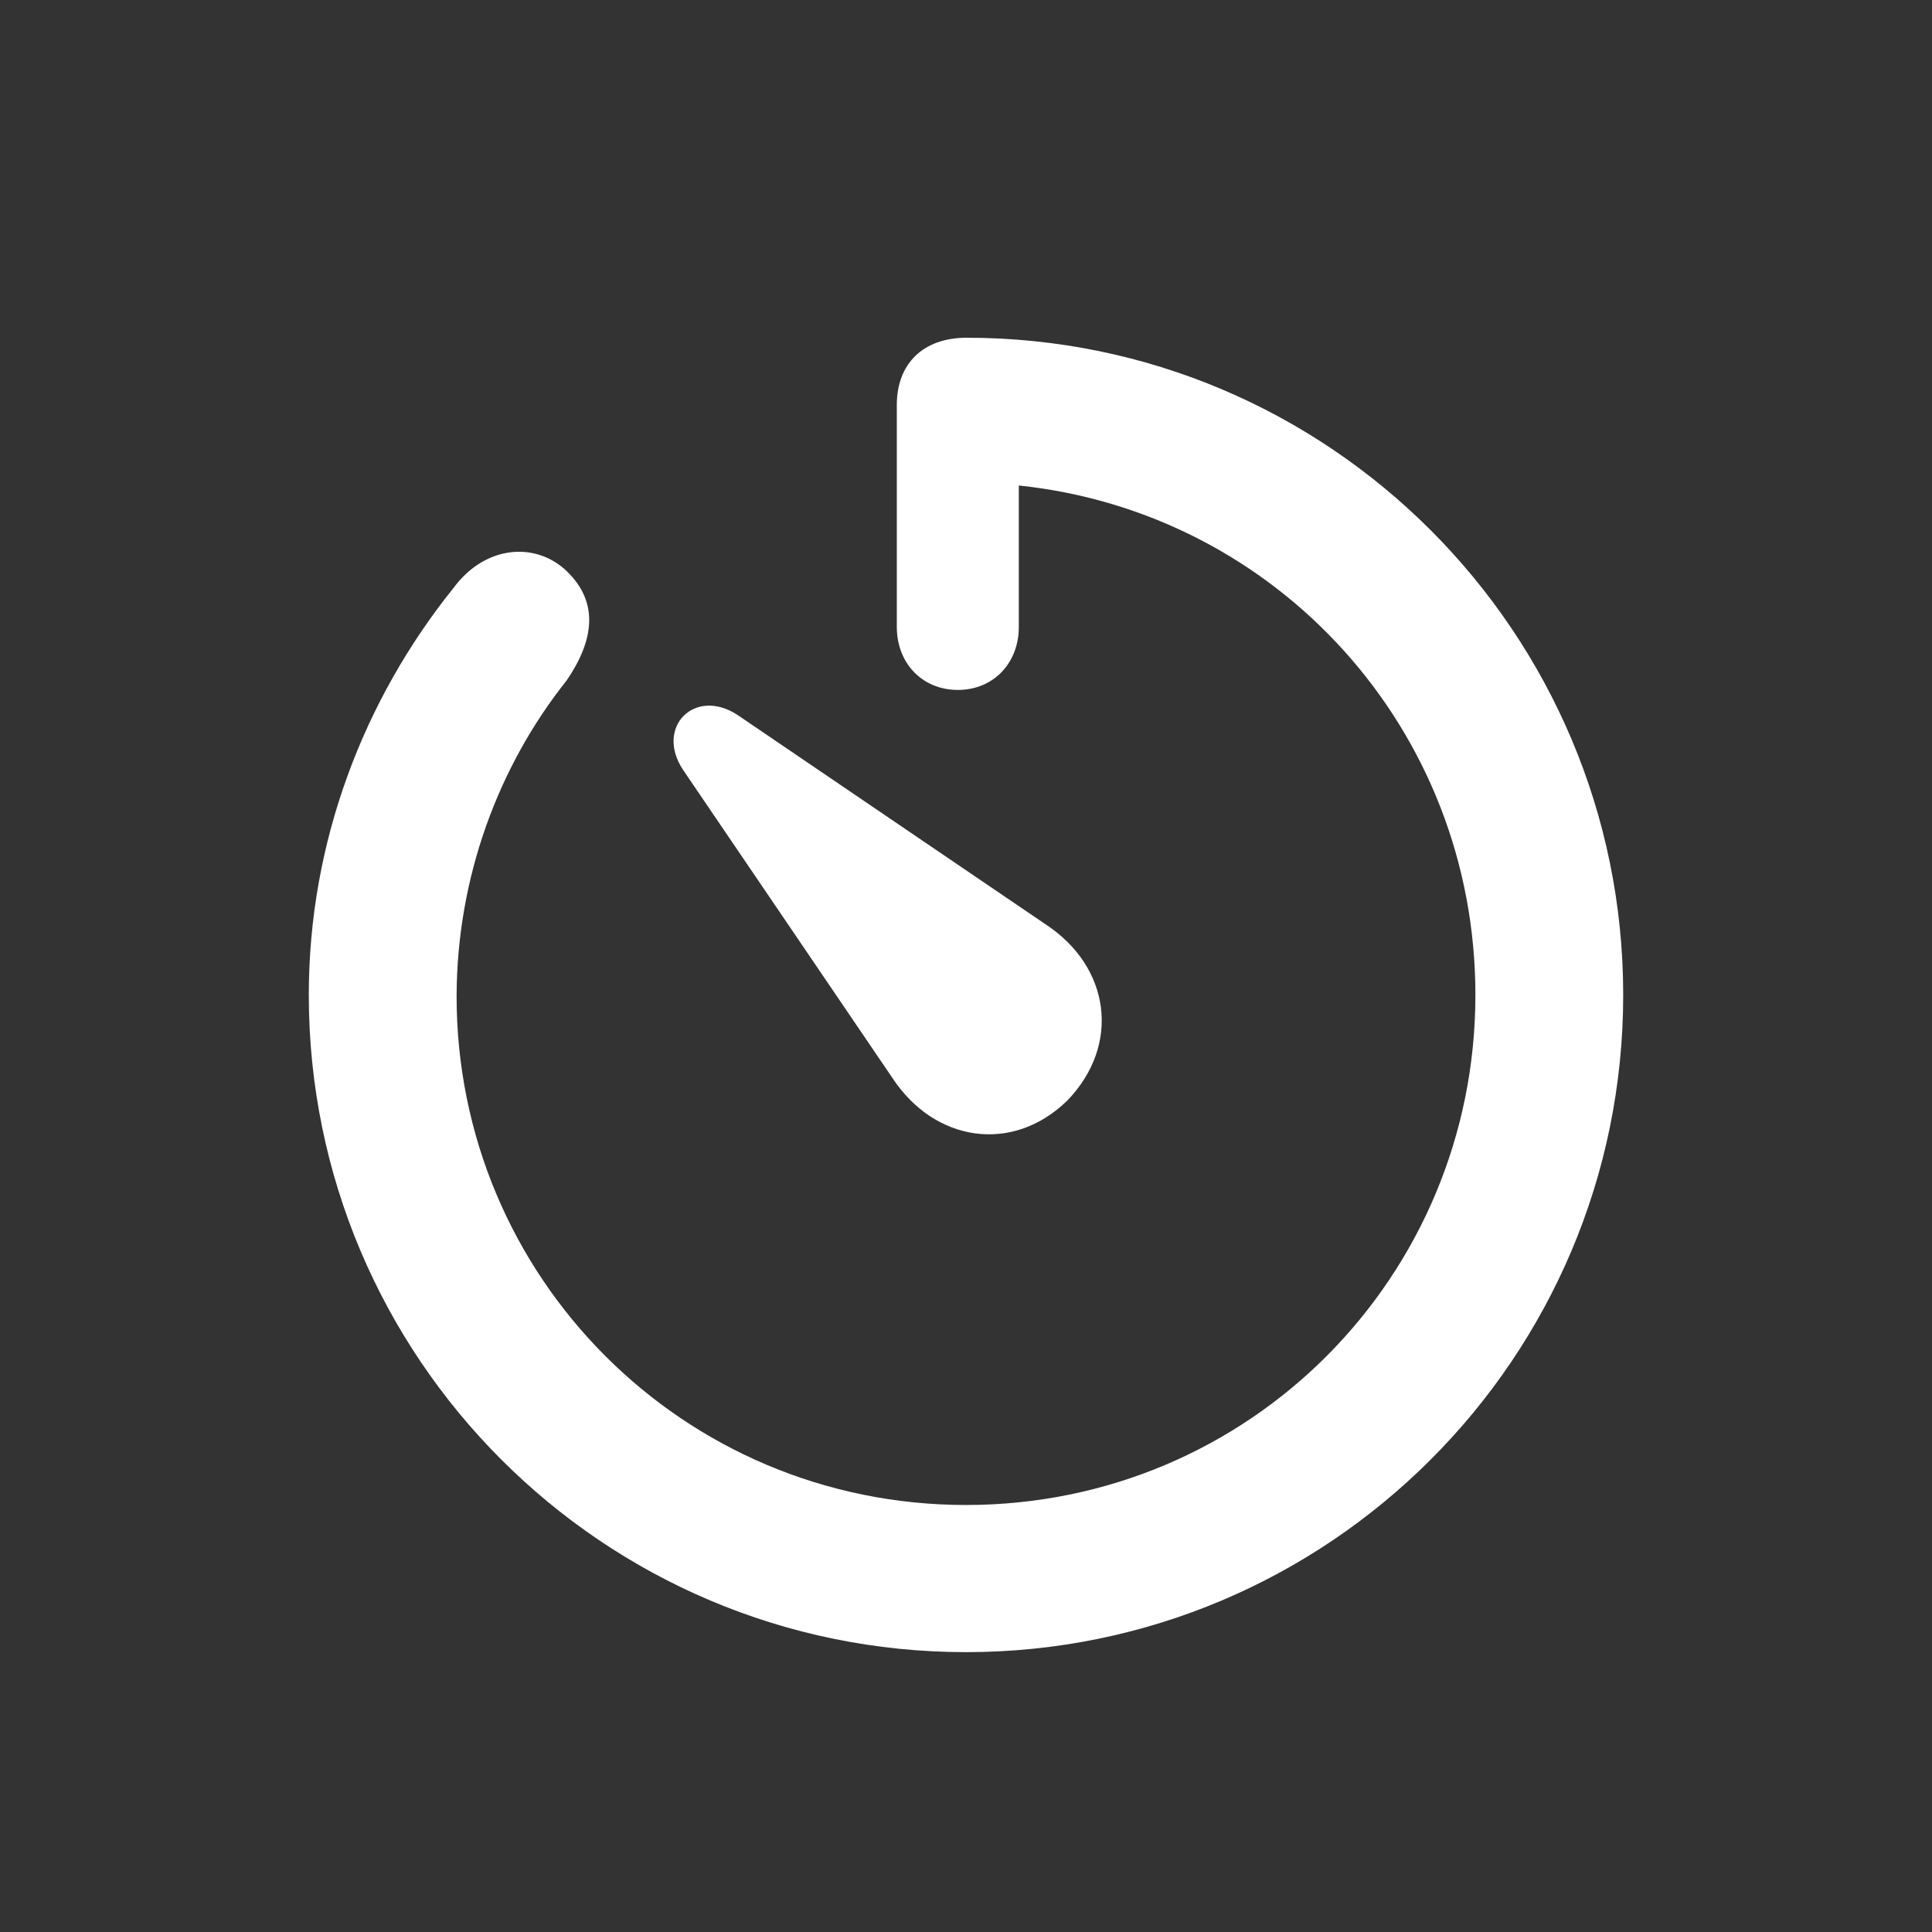 <svg width="48" height="48" viewBox="0 0 48 48" fill="none" xmlns="http://www.w3.org/2000/svg">
<rect x="0" y="0" width="48" height="48" fill="#333333" stroke="none"/>
<path fill-rule="evenodd" clip-rule="evenodd" d="M40.328 24.719C40.328 33.734 33.016 41.047 24 41.047C14.984 41.047 7.672 33.734 7.672 24.719C7.672 20.922 9.031 17.391 11.266 14.609C12.062 13.531 13.328 13.453 14.094 14.203C14.891 14.984 14.75 15.922 14.078 16.906C12.375 19.047 11.359 21.797 11.344 24.719C11.328 31.719 16.969 37.391 24 37.391C31.047 37.391 36.656 31.719 36.656 24.719C36.656 18.125 31.734 12.734 25.312 12.062V15.578C25.312 16.469 24.688 17.141 23.797 17.141C22.906 17.141 22.281 16.469 22.281 15.578V10.062C22.281 9.031 22.938 8.391 24.016 8.391C33.031 8.391 40.328 15.719 40.328 24.719ZM25.984 22.969C27.578 24.016 27.859 25.954 26.516 27.344C25.156 28.672 23.219 28.375 22.172 26.782L16.969 19.125C16.266 18.063 17.266 17.063 18.328 17.766L25.984 22.969Z" fill="white"/>
</svg>
